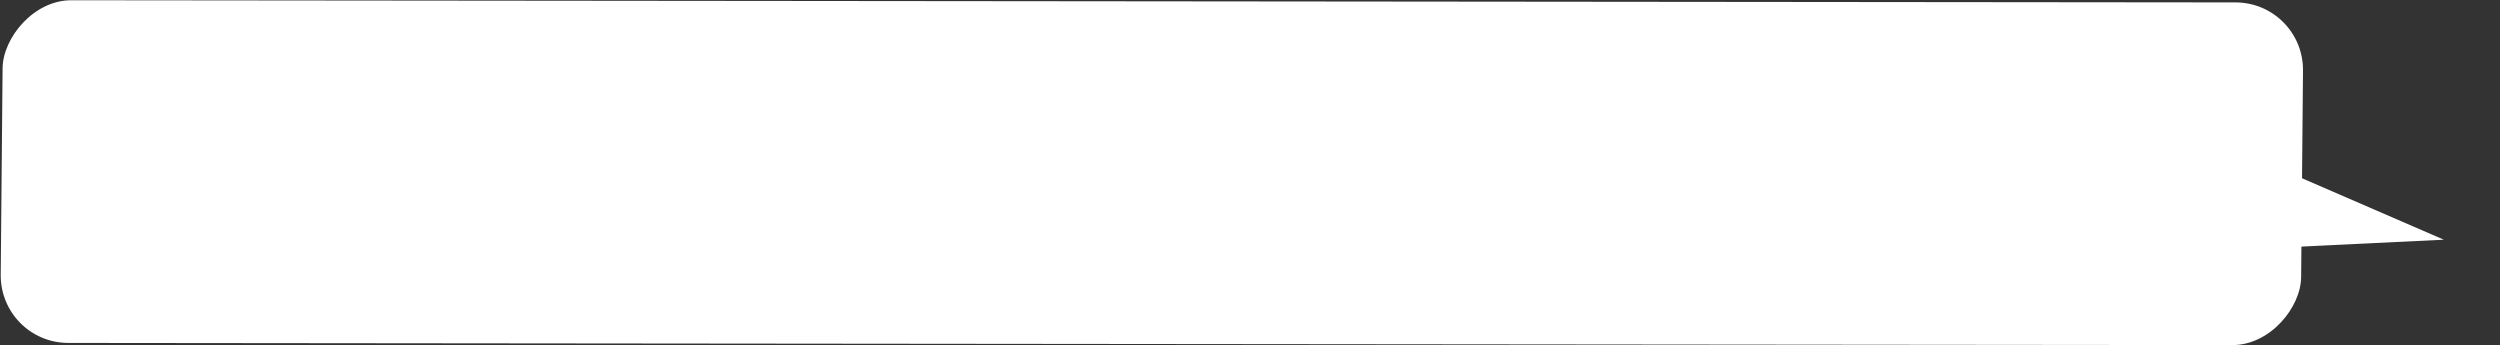 <svg width="1101" height="152" viewBox="0 0 1101 152" fill="none" xmlns="http://www.w3.org/2000/svg">
<rect x="0" y="0" width="1101" height="152" fill="#333333" stroke="none"/>
<rect width="1013.1" height="150.916" rx="30" transform="matrix(-1 -0.001 -0.009 1 1014.51 1.091)" fill="white"/>
<path d="M1076.26 105.566L1005.49 74.899L962.633 111.037L1076.26 105.566Z" fill="white"/>
</svg>
